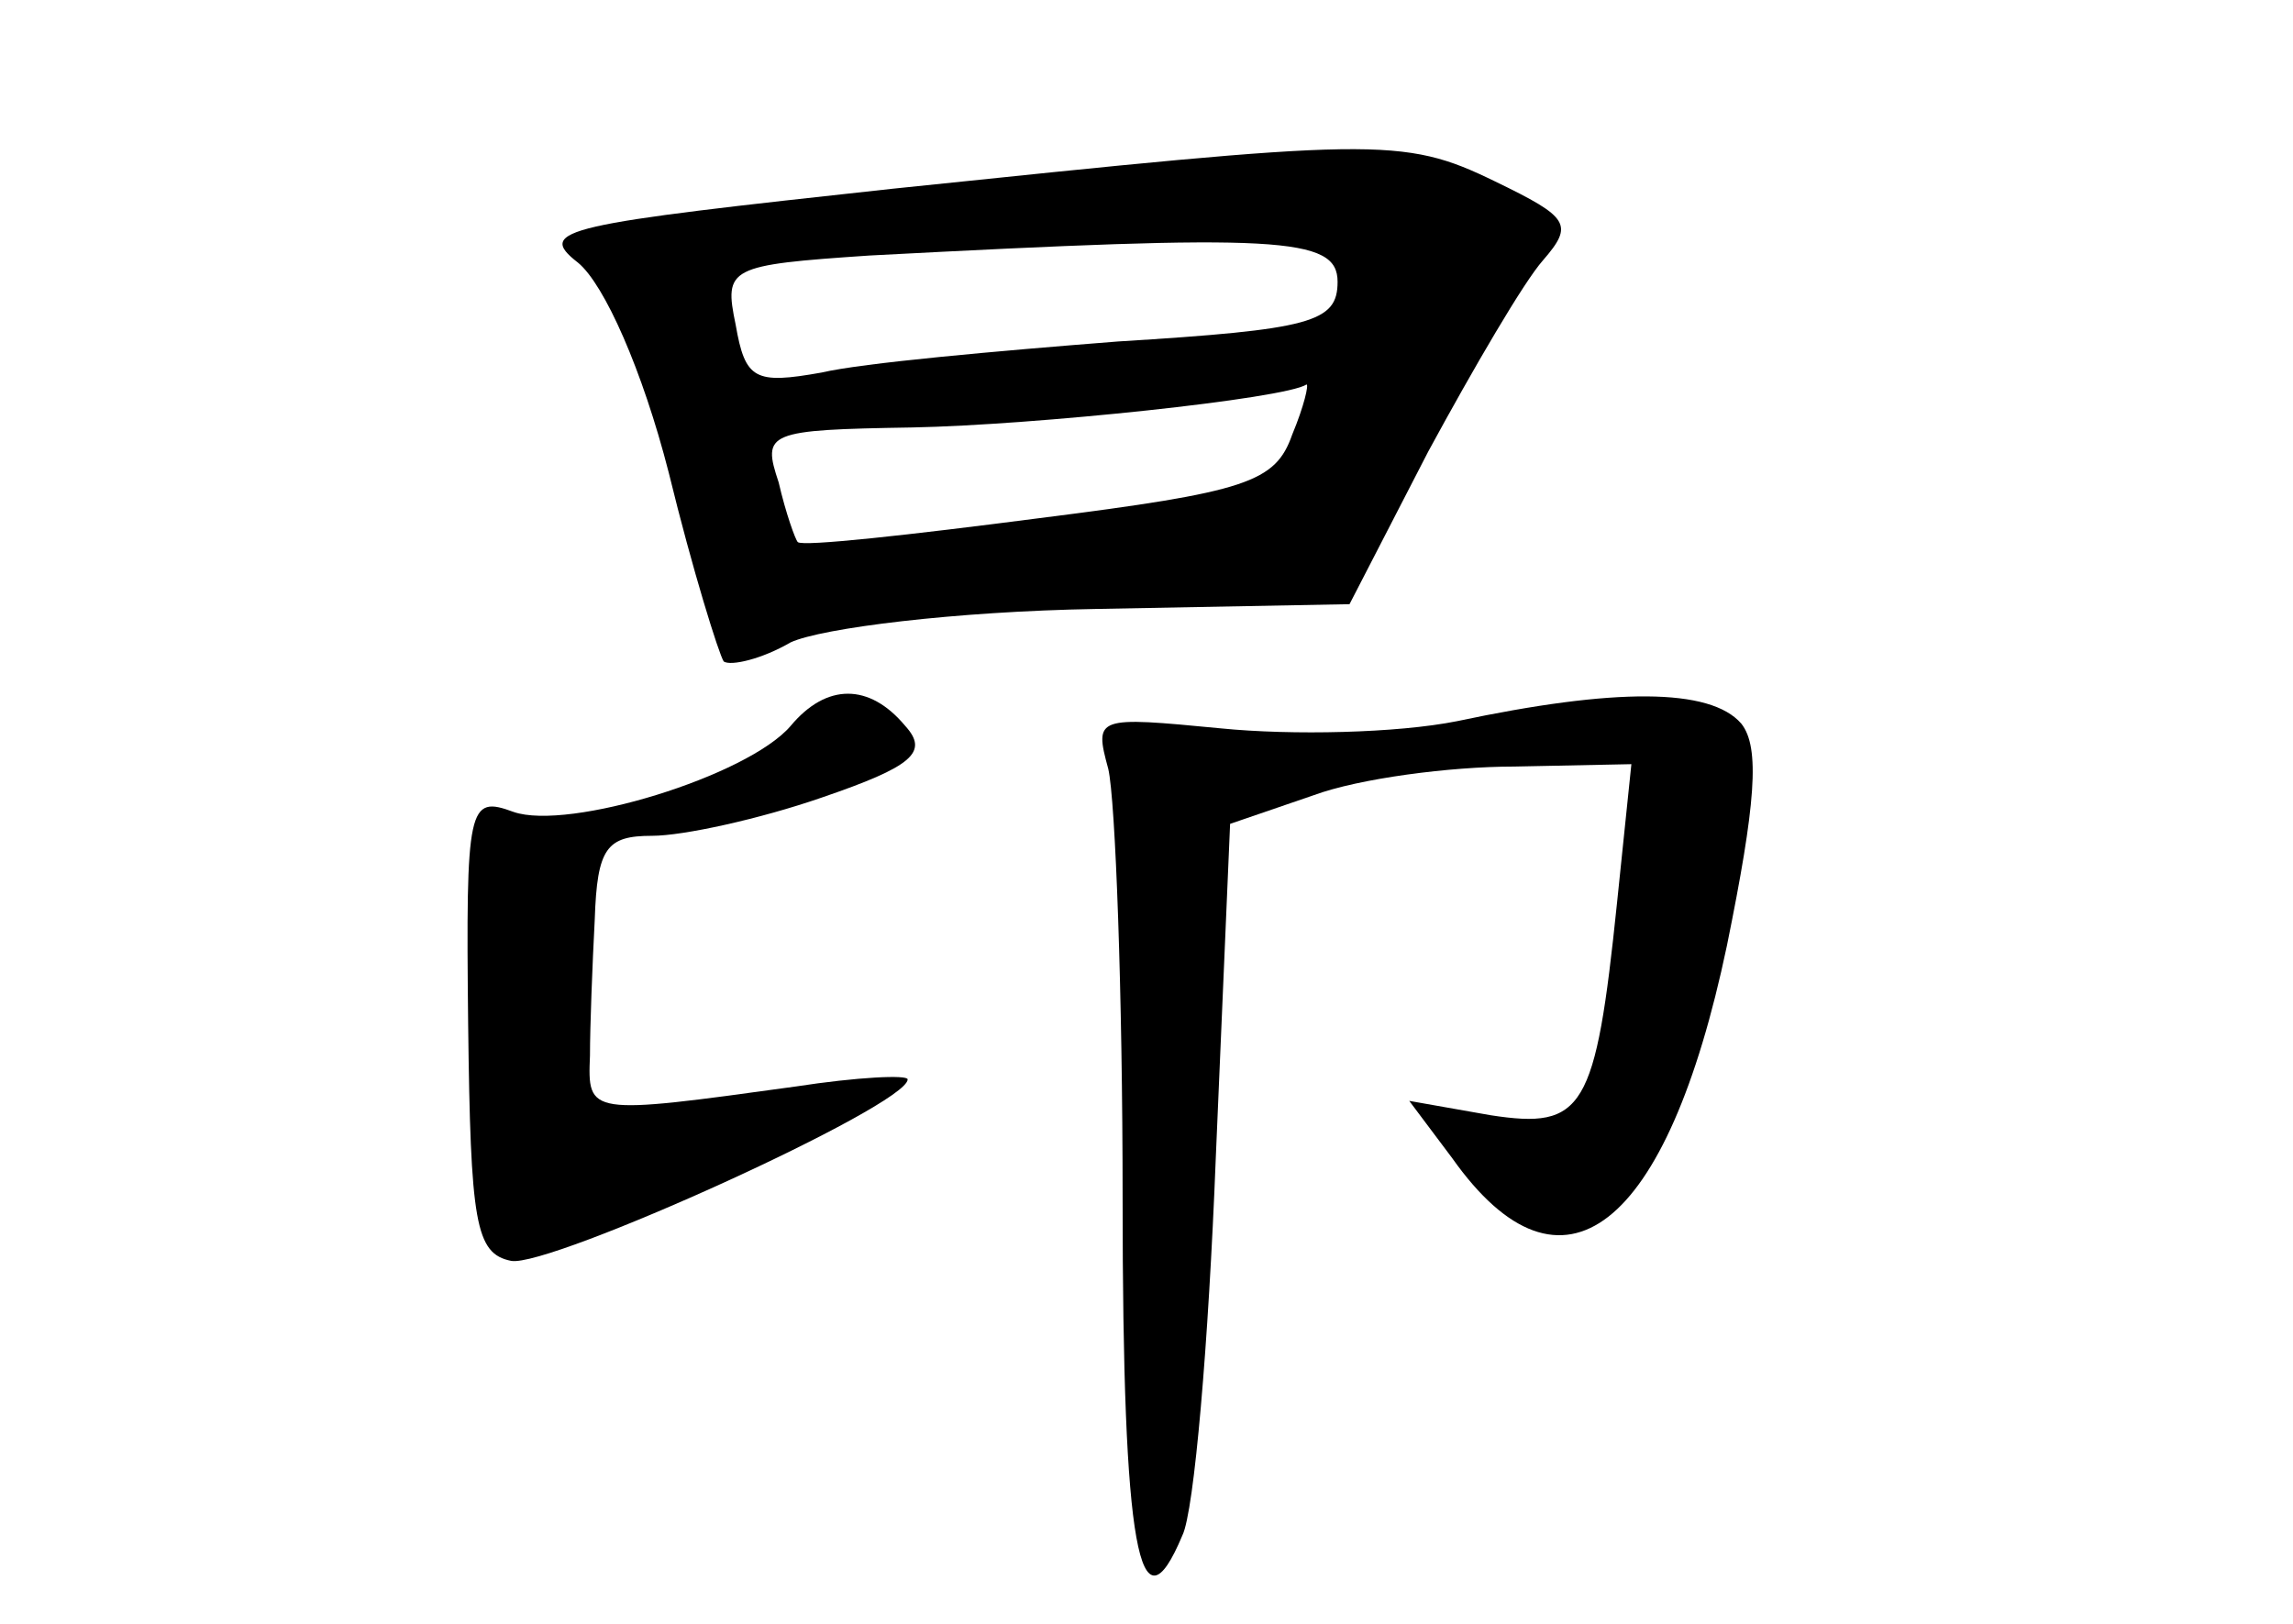<?xml version="1.0" standalone="no"?>
<!DOCTYPE svg PUBLIC "-//W3C//DTD SVG 20010904//EN"
 "http://www.w3.org/TR/2001/REC-SVG-20010904/DTD/svg10.dtd">
<svg version="1.0" xmlns="http://www.w3.org/2000/svg"
 width="96pt" height="68pt" viewBox="0 0 96 68"
 preserveAspectRatio="xMidYMid meet">
<g transform="translate(0,68) scale(0.1,-0.1)"
fill="#000000" stroke="none">
<path d="M374 601 c-138 -15 -150 -17 -132 -31 11 -9 27 -45 38 -88 10 -41 21
-76 23 -79 3 -2 16 1 28 8 13 6 69 13 128 14 l106 2 33 64 c19 35 40 71 48 80
13 15 11 18 -20 33 -39 19 -50 18 -252 -3z m186 -39 c0 -17 -11 -20 -92 -25
-51 -4 -107 -9 -124 -13 -28 -5 -32 -3 -36 20 -5 24 -3 25 56 29 171 9 196 8
196 -11z m-19 -64 c-7 -20 -19 -24 -106 -35 -54 -7 -99 -12 -101 -10 -1 1 -5
12 -8 25 -7 21 -5 22 56 23 51 1 156 12 165 18 1 0 -1 -9 -6 -21z"/>
<path d="M331 376 c-18 -21 -93 -44 -116 -36 -19 7 -20 3 -19 -89 1 -83 3 -96
18 -99 16 -3 166 65 166 76 0 2 -21 1 -47 -3 -87 -12 -87 -12 -86 13 0 12 1
38 2 57 1 30 5 35 24 35 13 0 45 7 71 16 38 13 45 19 35 30 -15 18 -33 18 -48
0z"/>
<path d="M610 378 c-25 -5 -69 -6 -99 -3 -52 5 -53 5 -47 -17 3 -13 6 -94 6
-180 0 -147 7 -184 25 -141 5 10 11 81 14 158 l6 140 35 12 c19 7 57 12 84 12
l49 1 -6 -58 c-9 -87 -14 -95 -53 -89 l-34 6 18 -24 c46 -65 90 -30 115 89 12
59 14 83 6 93 -13 15 -53 15 -119 1z"/>
</g>
</svg>
